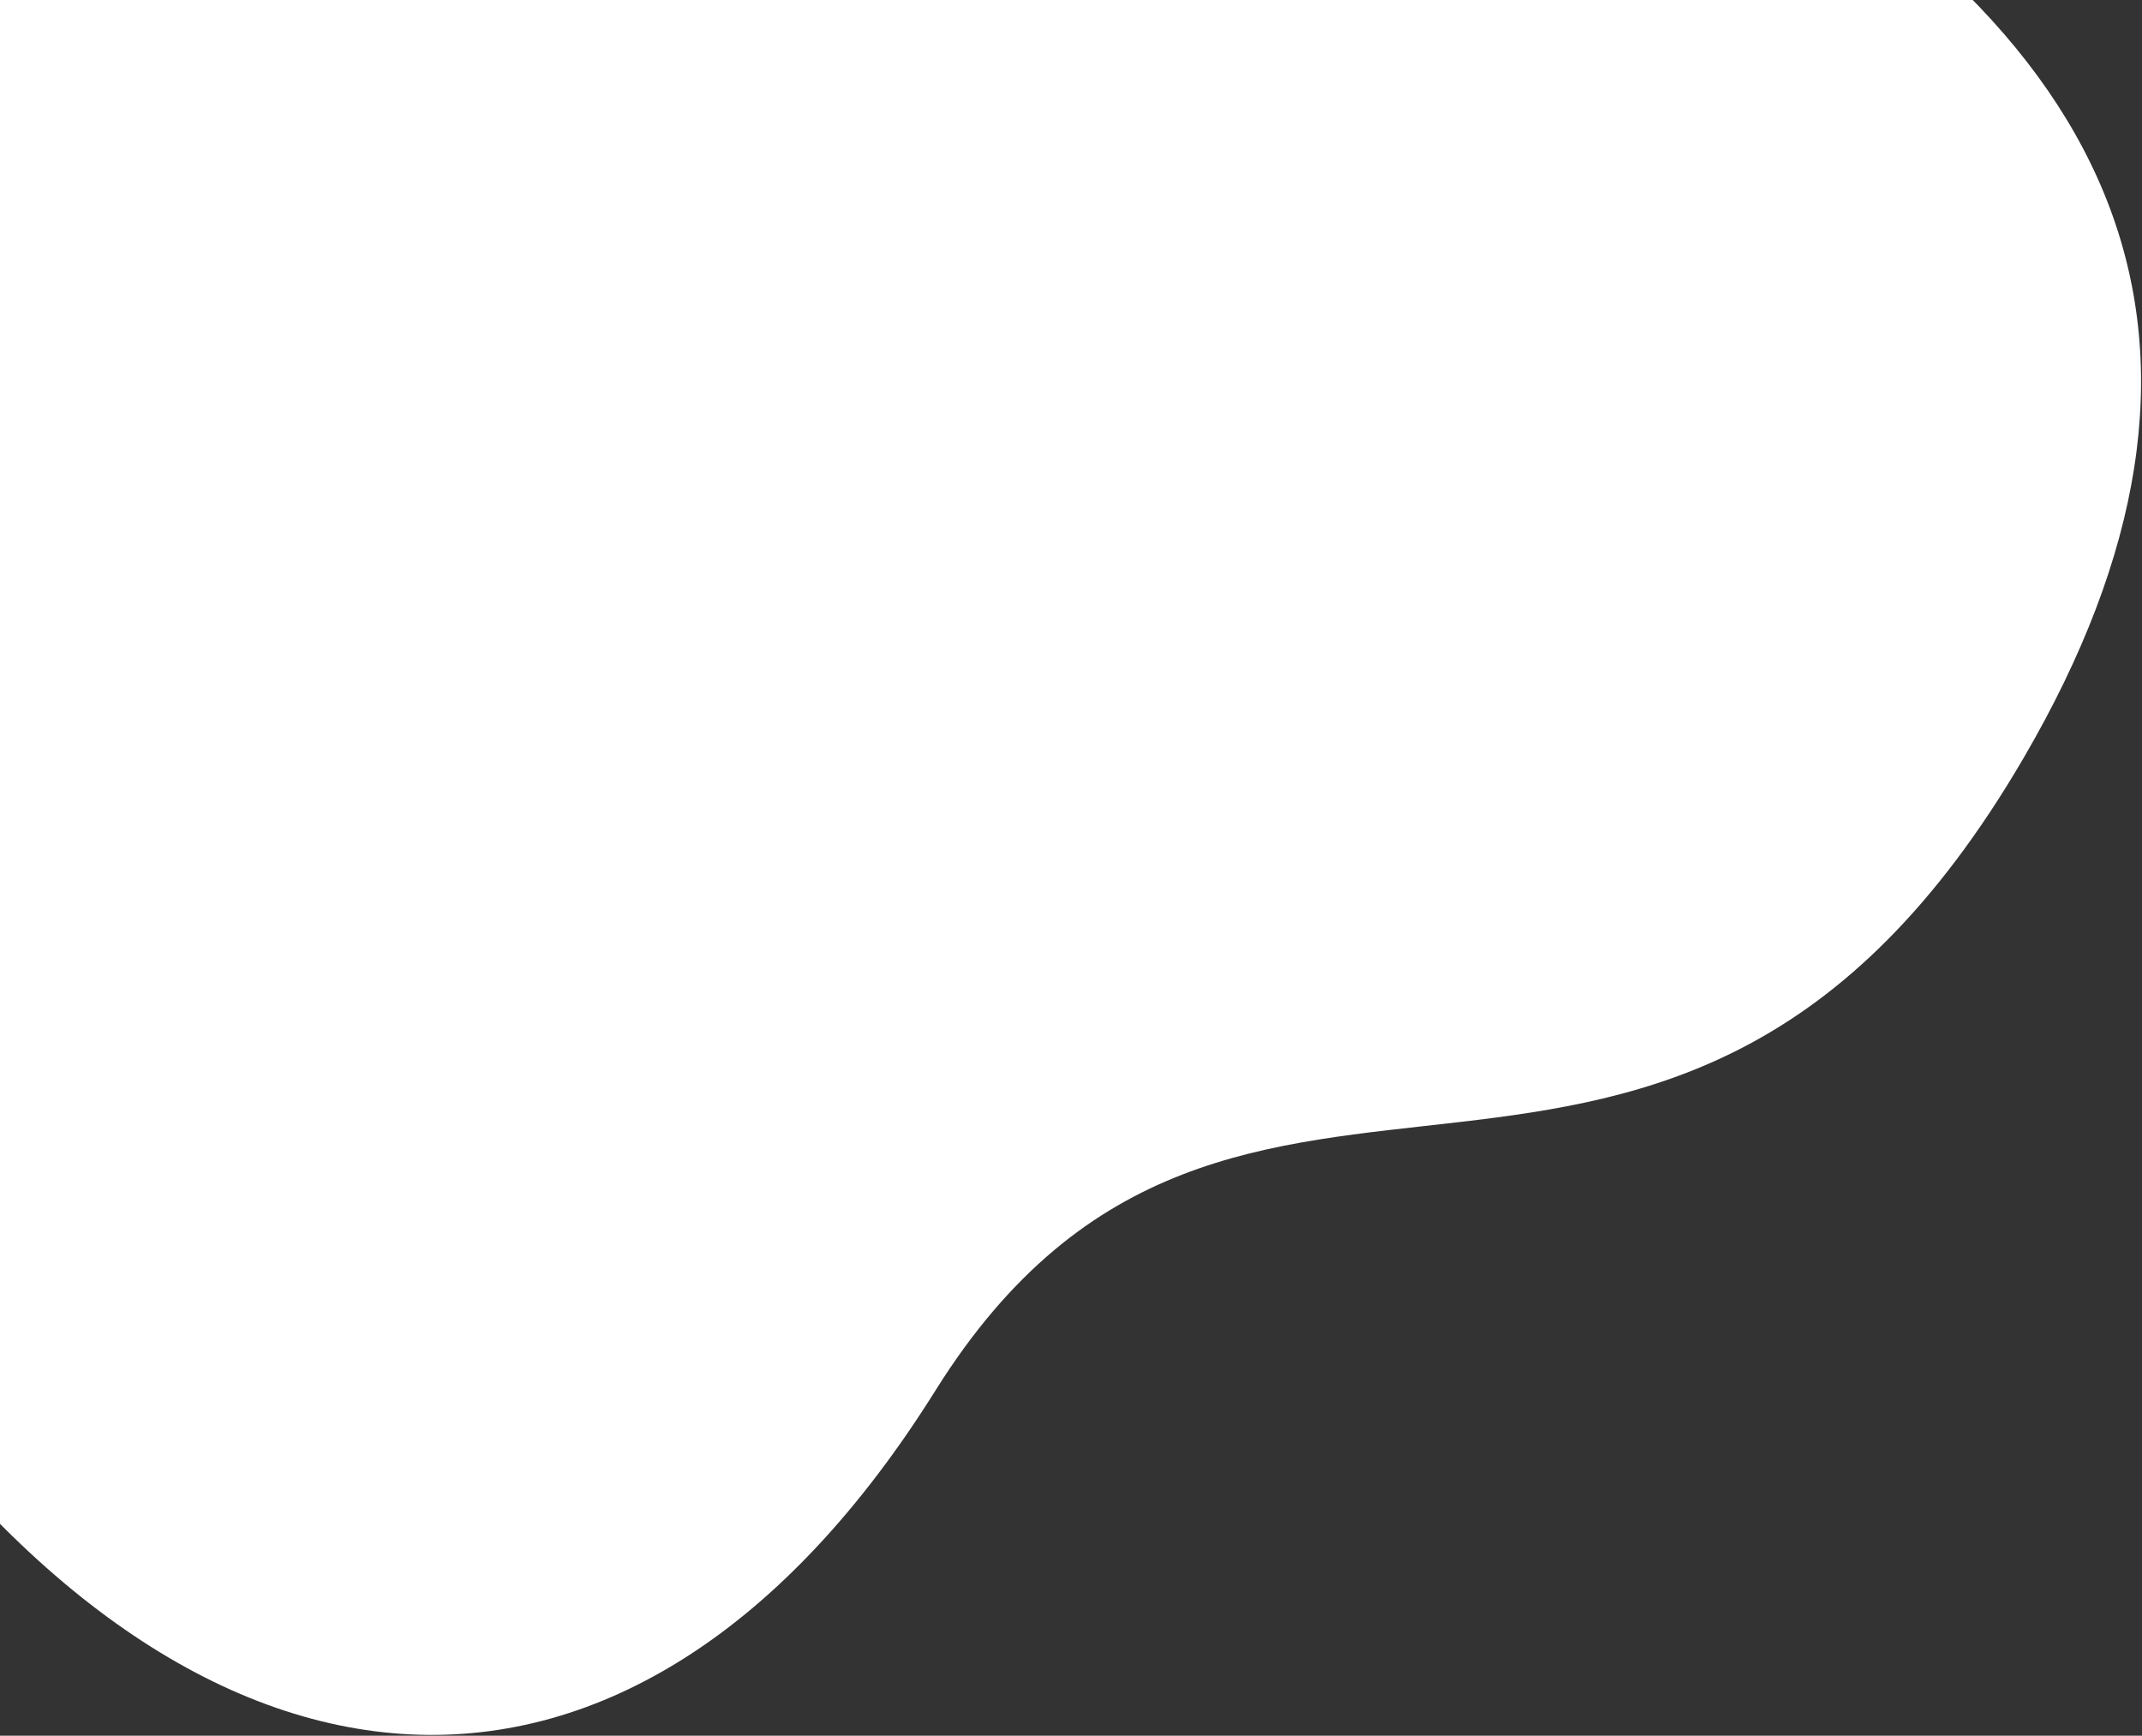 <?xml version="1.0" encoding="UTF-8"?>
<svg width="1265px" height="1025px" viewBox="0 0 1265 1025" version="1.1" xmlns="http://www.w3.org/2000/svg" xmlns:xlink="http://www.w3.org/1999/xlink">
    <rect x="0" y="0" width="1265" height="1025" fill="#333333" stroke="none"/>
    <!-- Generator: Sketch 55.2 (78181) - https://sketchapp.com -->
    <title>wave</title>
    <desc>Created with Sketch.</desc>
    <g id="Creative-Agency-Designs" stroke="none" stroke-width="1" fill="none" fill-rule="evenodd">
        <g id="04_Work" fill="#FFFFFF">
            <g id="Background" transform="translate(-159, -72)">
                <path d="M122.211,-58 L1138.877,-58 C1422.11,87.242 1493.911,279.662 1354.281,519.26 C1144.836,878.656 888.844,609.516 711.453,893.125 C534.062,1176.734 274.836,1160.045 72.414,866.223 C-62.534,670.342 -45.935,362.268 122.211,-58 Z" id="wave"></path>
            </g>
        </g>
    </g>
</svg>